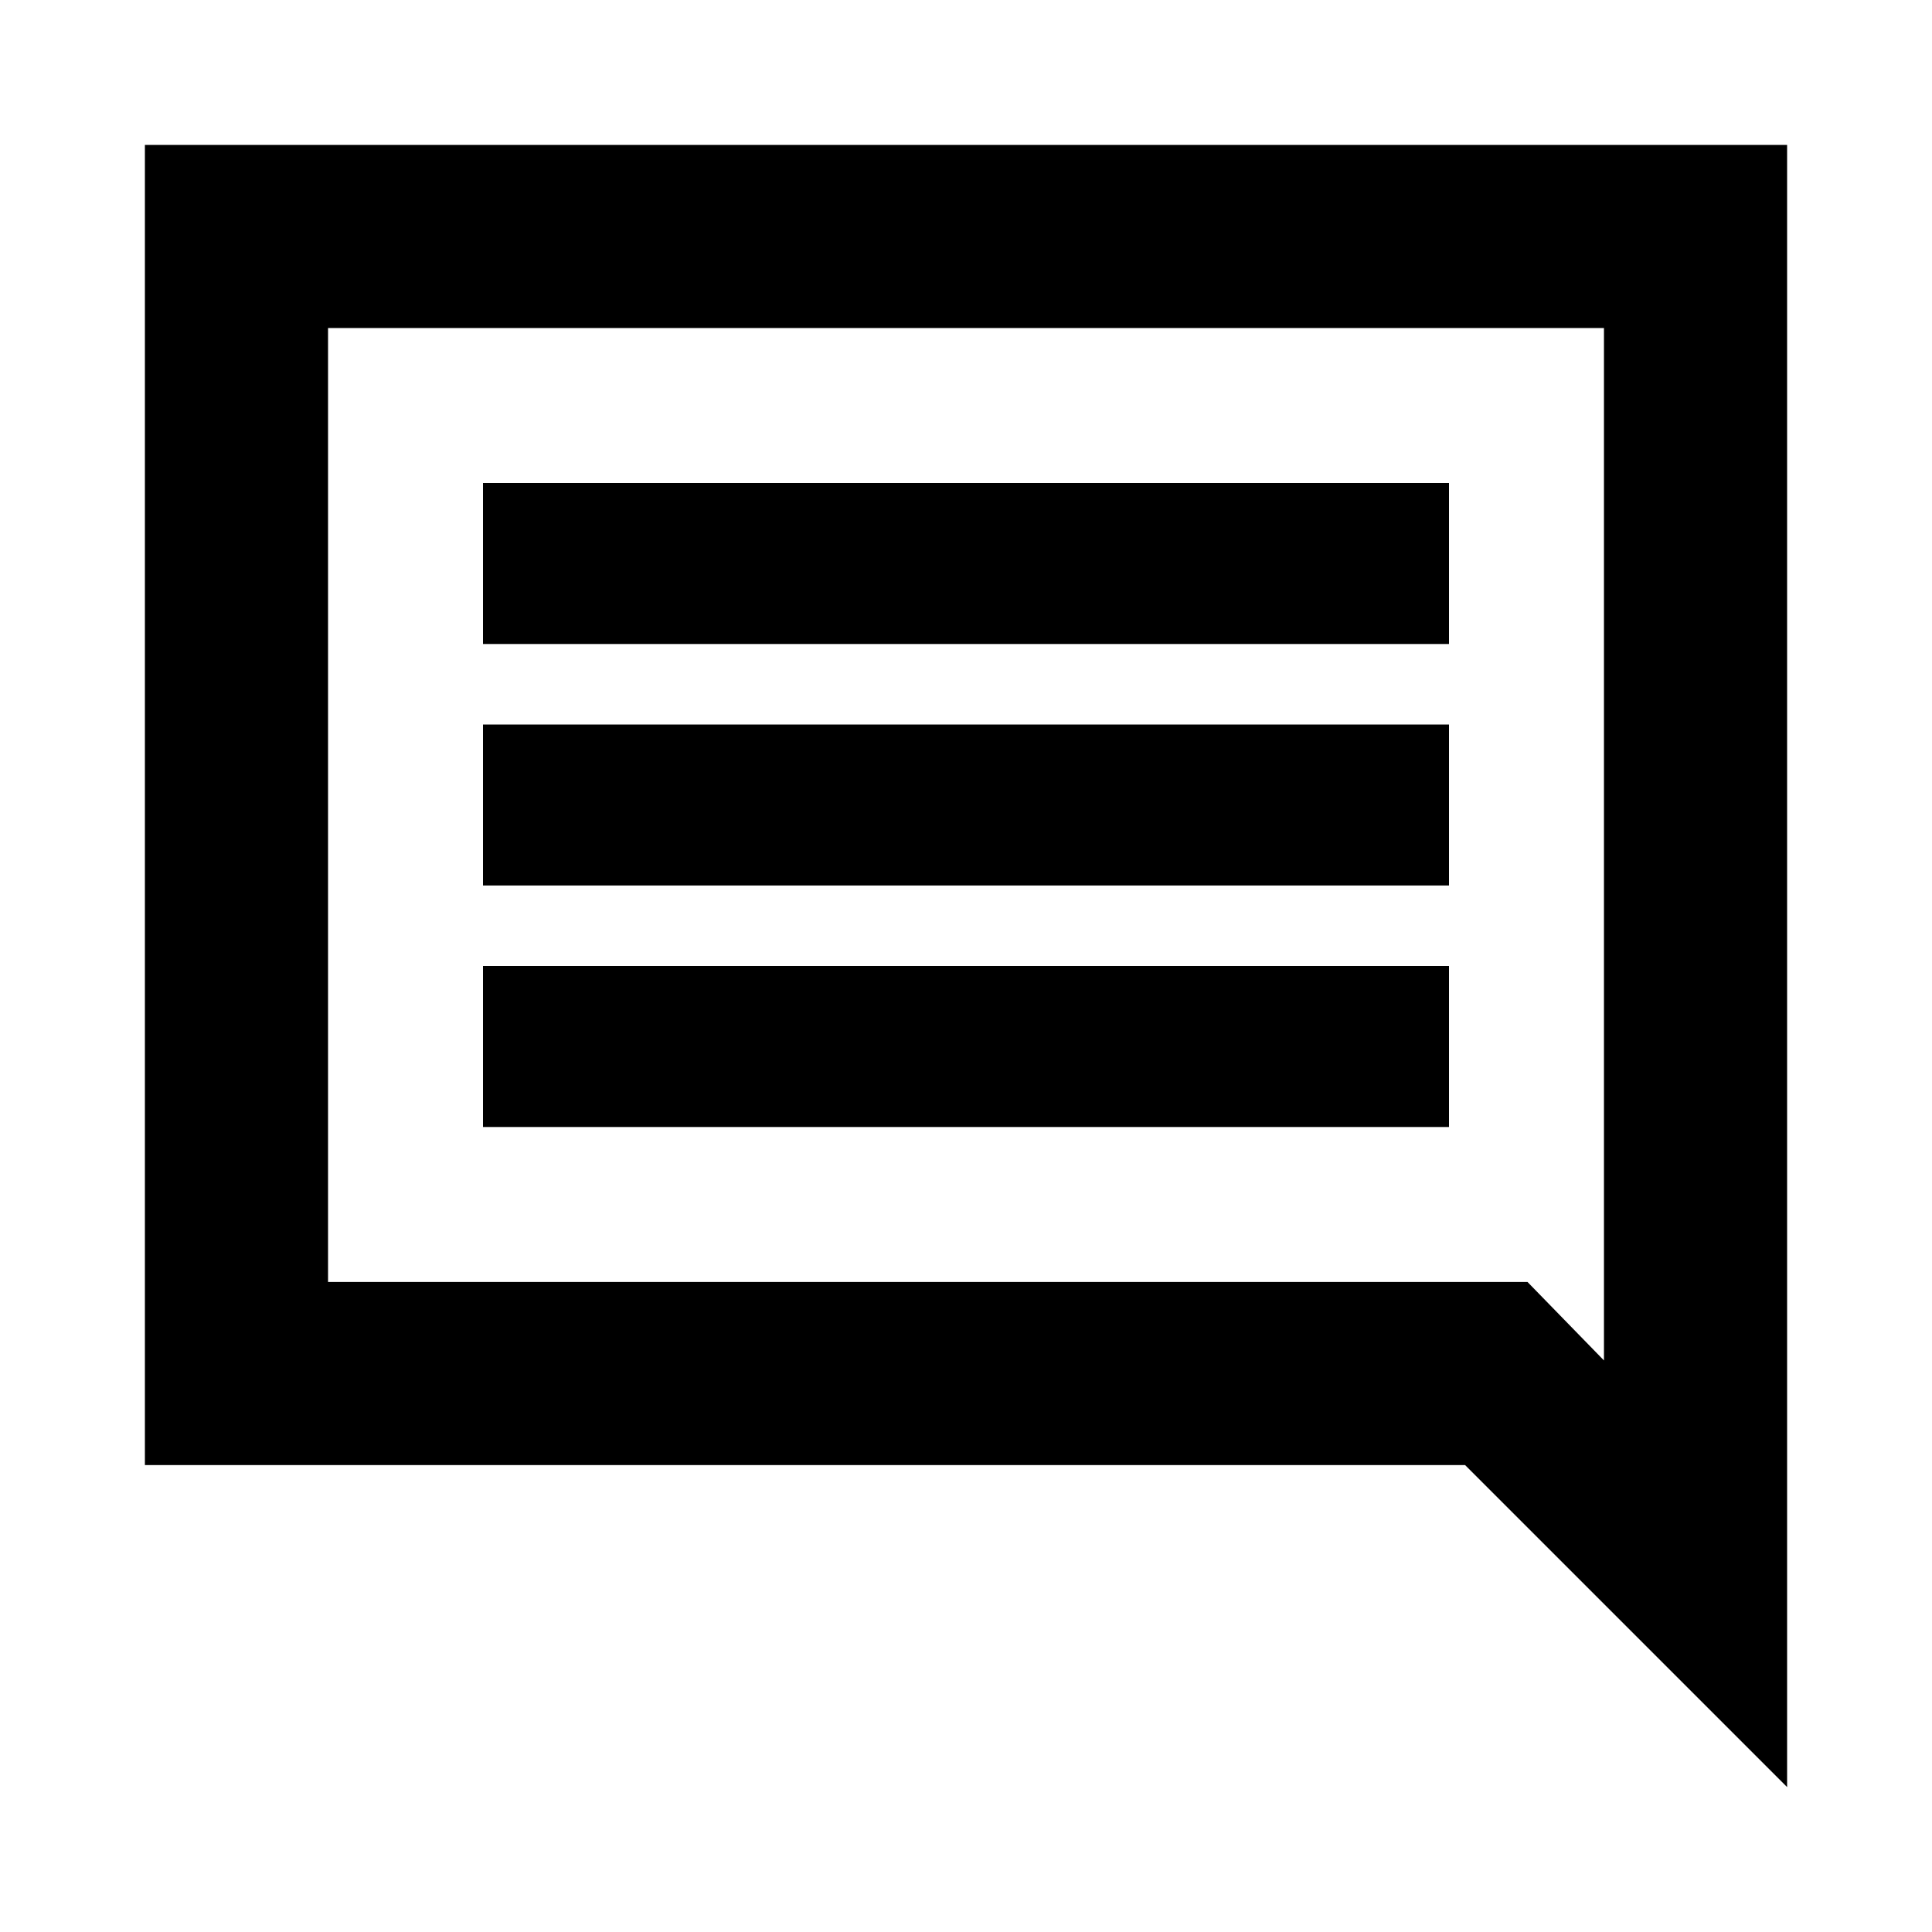 <svg xmlns="http://www.w3.org/2000/svg" height="24" width="24"><path d="M6 14h12v-2H6Zm0-3h12V9H6Zm0-3h12V6H6Zm16.2 14.2-4-4H1.8V1.8h20.4ZM19.925 4.075H4.075v11.85h14.9l.95.975Zm-15.85 11.85V4.075Z"/></svg>